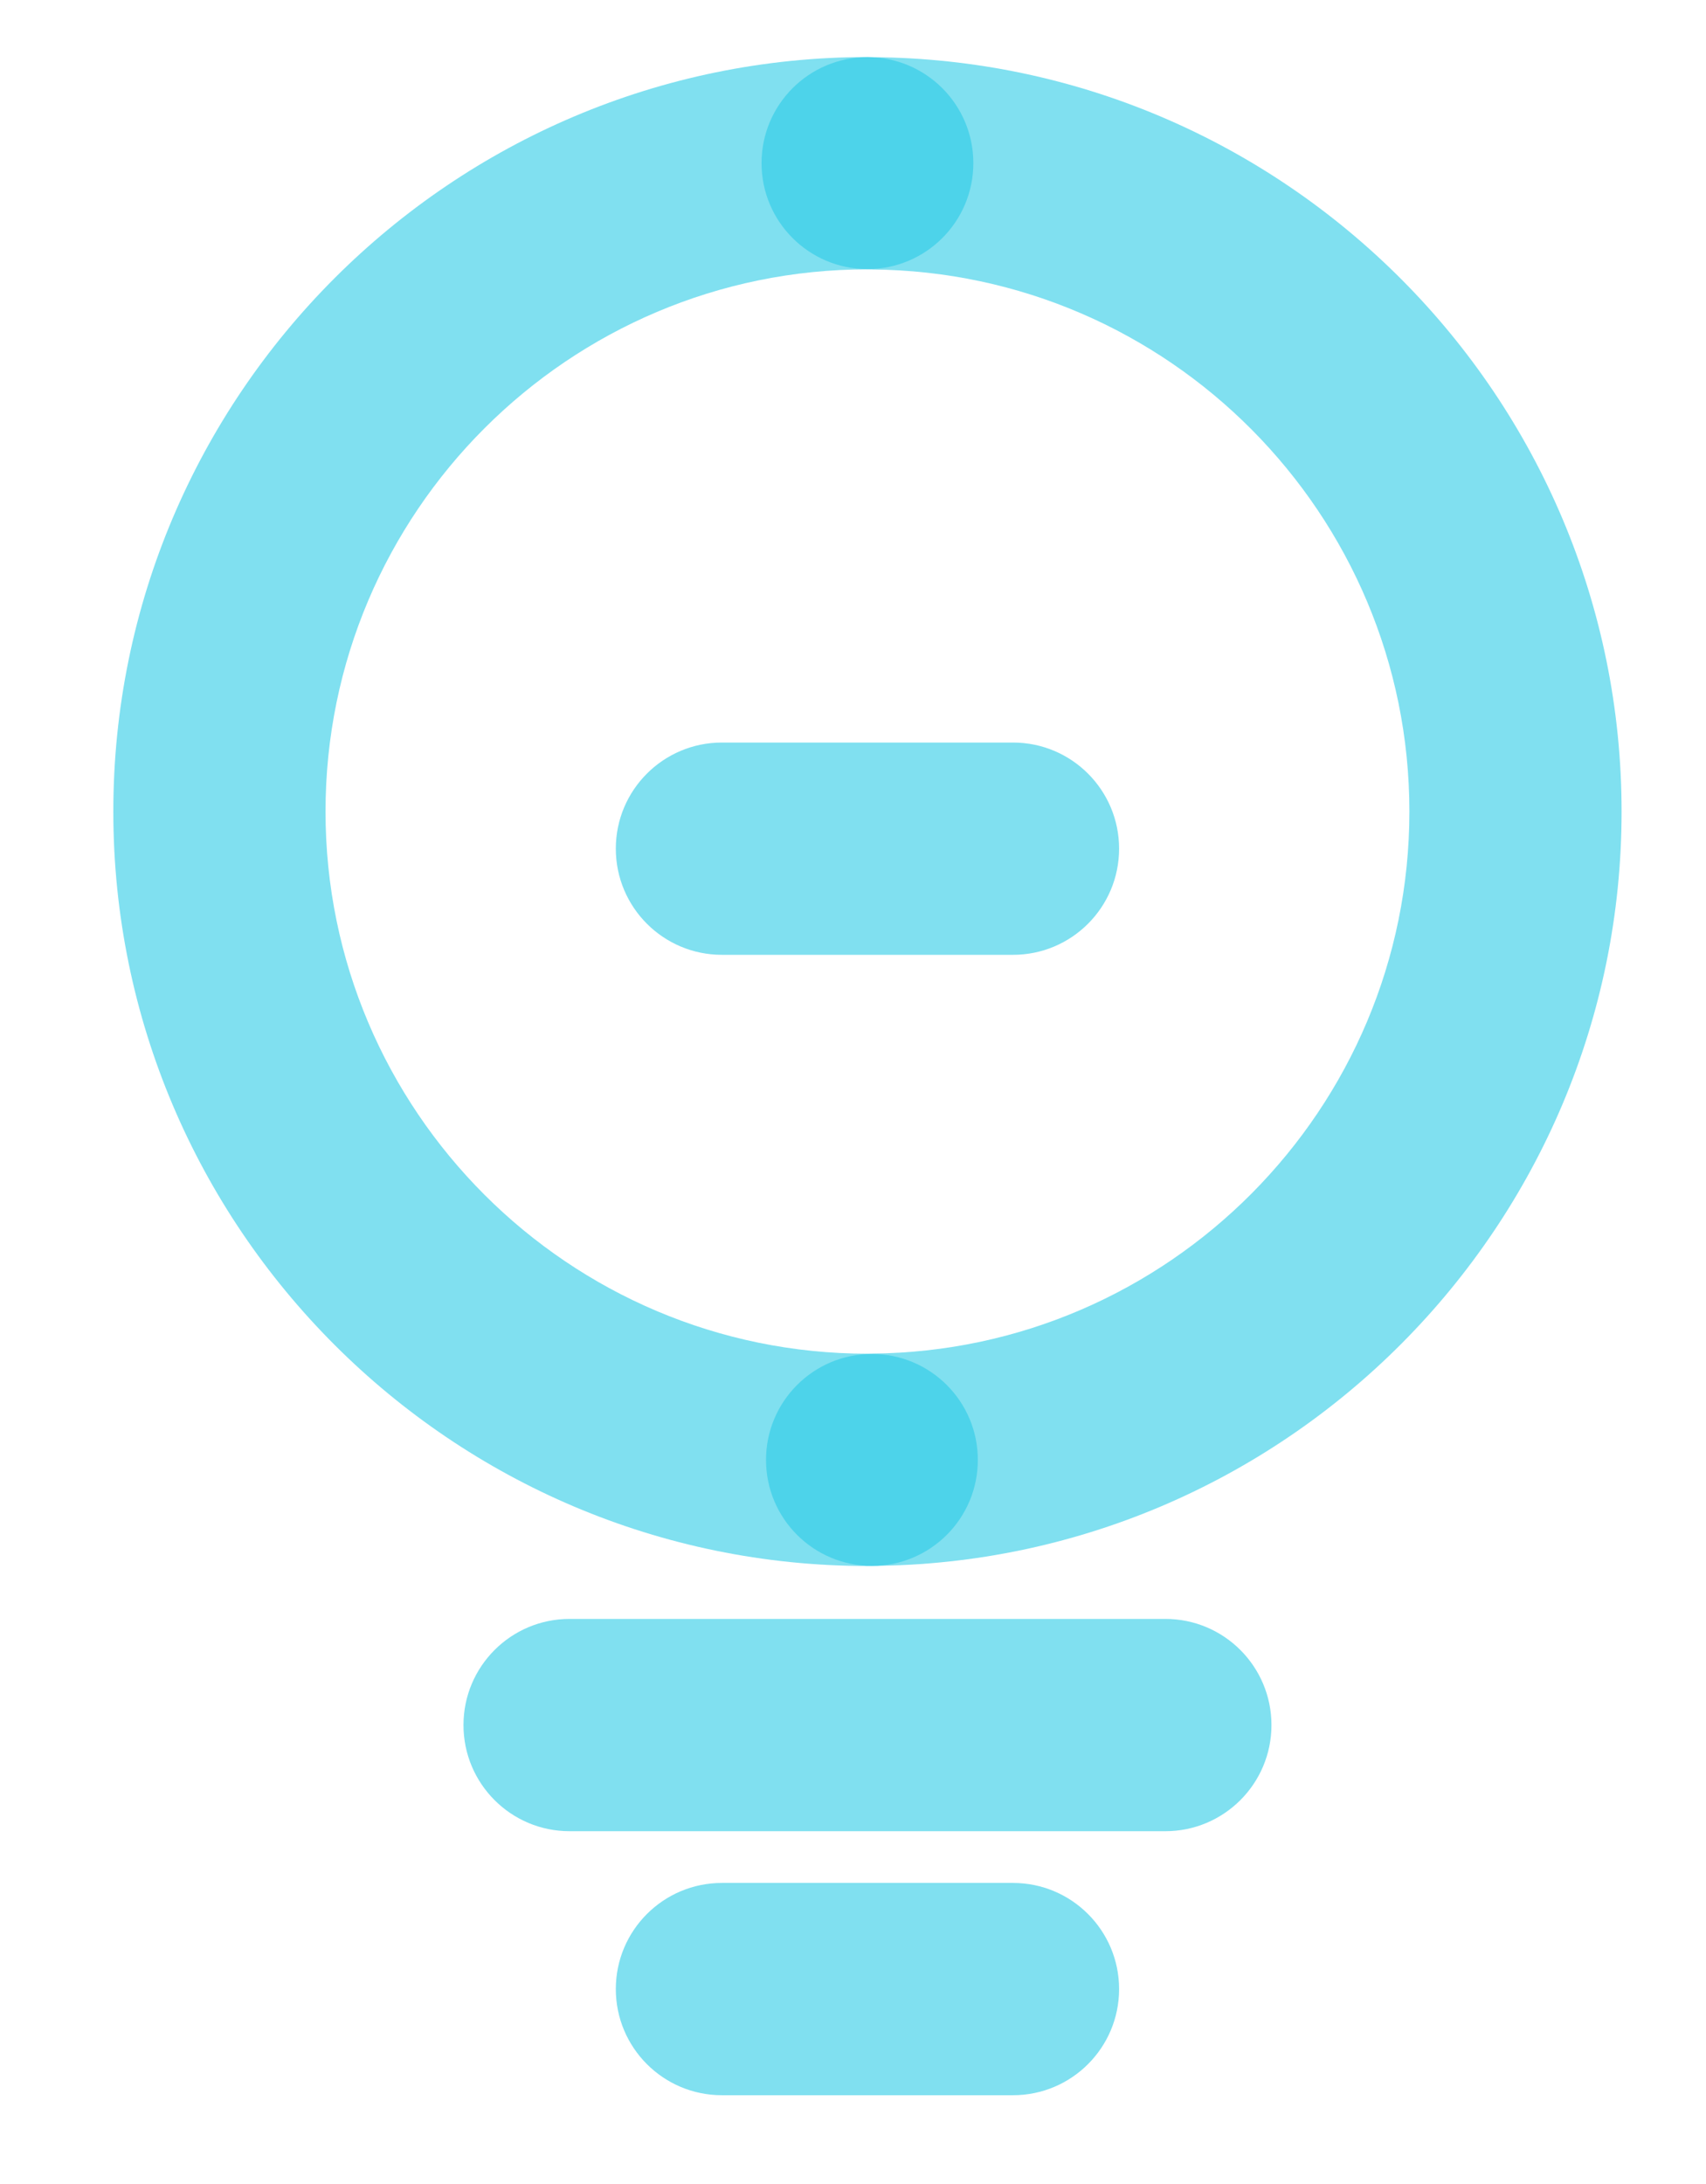 <?xml version="1.0" encoding="utf-8"?>
<!-- Generator: Adobe Illustrator 16.0.0, SVG Export Plug-In . SVG Version: 6.00 Build 0)  -->
<!DOCTYPE svg PUBLIC "-//W3C//DTD SVG 1.1//EN" "http://www.w3.org/Graphics/SVG/1.1/DTD/svg11.dtd">
<svg version="1.1" id="Layer_1" xmlns="http://www.w3.org/2000/svg" xmlns:xlink="http://www.w3.org/1999/xlink" x="0px" y="0px"
	 width="196.667px" height="251.667px" viewBox="-13.875 -13.725 196.667 251.667"
	 enable-background="new -13.875 -13.725 196.667 251.667" xml:space="preserve">
<g>
	<g>
		<path fill="#80E0F0" d="M120.466,197.28h-68.68c-6.756,0-12.231-5.477-12.231-12.231s5.476-12.231,12.231-12.231h68.68
			c6.756,0,12.232,5.477,12.232,12.231S127.22,197.28,120.466,197.28z"/>
		<path fill="#80E0F0" d="M102.904,227.701H69.347c-6.756,0-12.231-5.477-12.231-12.231s5.476-12.23,12.231-12.23h33.557
			c6.754,0,12.23,5.476,12.23,12.23S109.658,227.701,102.904,227.701z"/>
		<path fill="#80E0F0" d="M102.904,96.297H69.347c-6.756,0-12.231-5.476-12.231-12.231c0-6.755,5.476-12.23,12.231-12.23h33.557
			c6.754,0,12.23,5.476,12.23,12.23C115.134,90.821,109.658,96.297,102.904,96.297z"/>
		<path fill="#80E0F0" d="M86.125,142.258c-34.449,0-62.474-28.026-62.474-62.473c0-34.447,28.026-62.474,62.474-62.474
			c0.172,0,0.344,0.012,0.516,0.014V-7.137c-0.174,0-0.344-0.014-0.516-0.014c-47.936,0-86.936,39-86.936,86.936
			c0,47.935,38.999,86.935,86.936,86.935c0.172,0,0.344-0.011,0.516-0.013v-24.462C86.468,142.247,86.296,142.258,86.125,142.258z"
			/>
		<path fill="#80E0F0" d="M173.06,79.785c0-47.763-38.723-86.643-86.42-86.922v24.462c34.211,0.279,61.959,28.186,61.959,62.46
			c0,34.272-27.748,62.178-61.957,62.46v24.462C134.339,166.427,173.06,127.546,173.06,79.785z"/>
	</g>
	<path fill="#4DD3EA" d="M86.125-7.137c6.742,0,12.207,5.467,12.207,12.208c0,6.742-5.465,12.208-12.207,12.208
		S73.916,11.813,73.916,5.071C73.916-1.67,79.382-7.137,86.125-7.137z"/>
	<path fill="#4DD3EA" d="M86.64,142.29c6.742,0,12.209,5.467,12.209,12.208c0,6.743-5.467,12.208-12.209,12.208
		s-12.208-5.465-12.208-12.208C74.432,147.757,79.897,142.29,86.64,142.29z"/>
</g>
</svg>
